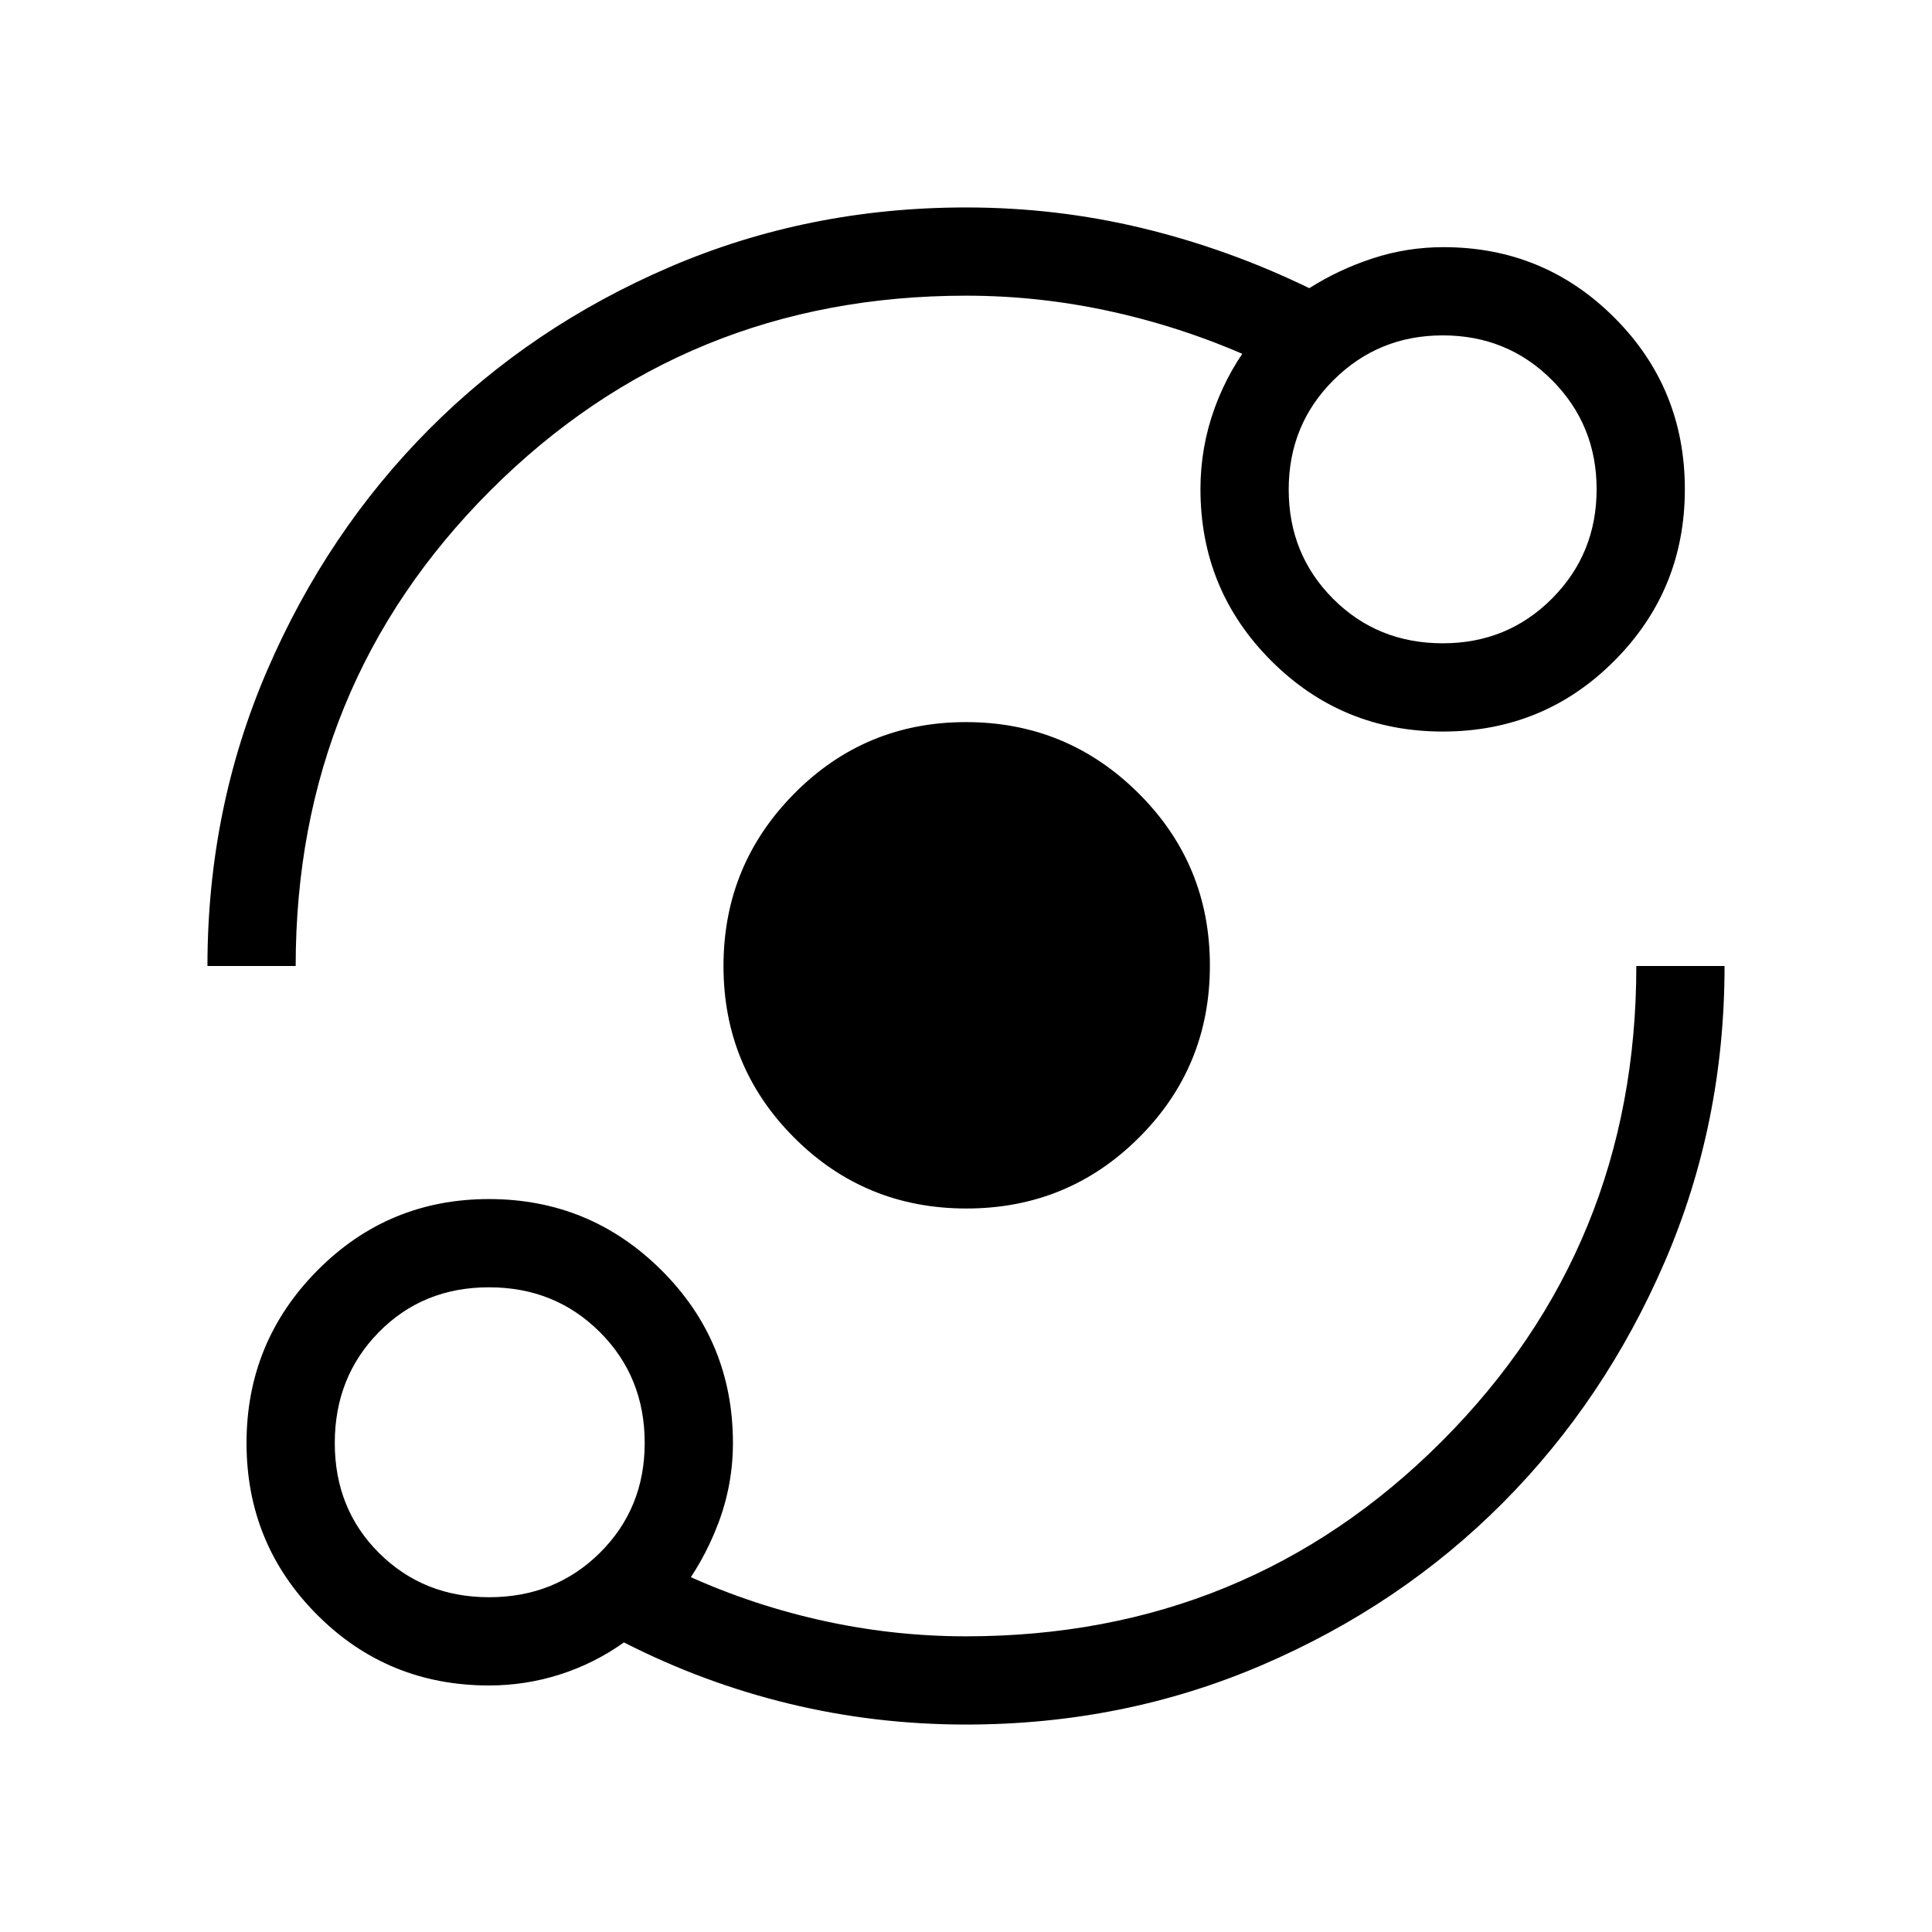 <svg xmlns="http://www.w3.org/2000/svg" height="48" viewBox="0 -960 960 960" width="48"><path d="M242.97-122.5q-50.39 0-85.43-35.16-35.04-35.15-35.04-85.32 0-50.17 35.16-85.69 35.15-35.52 85.32-35.52 50.17 0 85.69 35.36 35.52 35.36 35.52 85.83 0 20.88-7.44 40.35-7.44 19.46-20.06 35.5v-12.2q33.39 15.83 69.77 24.13 36.39 8.3 73.54 8.3 139.52 0 236.3-96.78T813.08-480h43.84q0 78.09-29.68 146.9-29.69 68.82-80.52 119.88t-119.65 80.6q-68.81 29.54-147.05 29.54-45.01 0-87.69-10.31-42.68-10.3-82.3-30.5-14.77 10.5-31.86 15.95-17.1 5.44-35.2 5.44Zm.05-43.85q32.82 0 55.07-22.07 22.26-22.07 22.26-54.6 0-32.82-22.28-55.07-22.27-22.26-55.09-22.26-32.82 0-54.73 22.28-21.9 22.27-21.9 55.09 0 32.82 22.07 54.73 22.07 21.9 54.6 21.9Zm237.2-193.15q-50.37 0-85.55-35.16-35.17-35.15-35.17-85.32 0-50.17 35.16-85.69 35.15-35.52 85.32-35.52 50.17 0 85.69 35.3 35.52 35.29 35.52 85.67 0 50.37-35.3 85.55-35.29 35.17-85.67 35.17ZM103.08-480q0-78.09 29.68-146.9 29.69-68.82 80.52-119.88t119.65-80.6q68.81-29.54 147.05-29.54 45.01 0 87.73 10.31 42.71 10.3 82.87 29.8 14.65-9.3 31.61-14.84 16.95-5.54 35.11-5.54 49.86 0 84.88 35.02 35.01 35.01 35.01 85.26 0 50.09-35.02 85.25-35.01 35.16-85.26 35.16-50.09 0-85.25-35.16T596.5-717q0-20.88 7.1-40.35 7.09-19.46 20.09-35.5v11.5q-33.77-15.38-70.15-23.55-36.39-8.18-73.54-8.18-139.52 0-236.3 96.78T146.92-480h-43.84Zm613.83-160.35q32.14 0 54.29-22.24t22.15-54.32q0-31.95-22.15-54.19-22.15-22.25-54.29-22.25-31.95 0-54.26 22.19-22.3 22.19-22.3 54.39 0 32.19 22.06 54.31 22.07 22.11 54.5 22.11ZM243-243Zm474-474Z"/></svg>